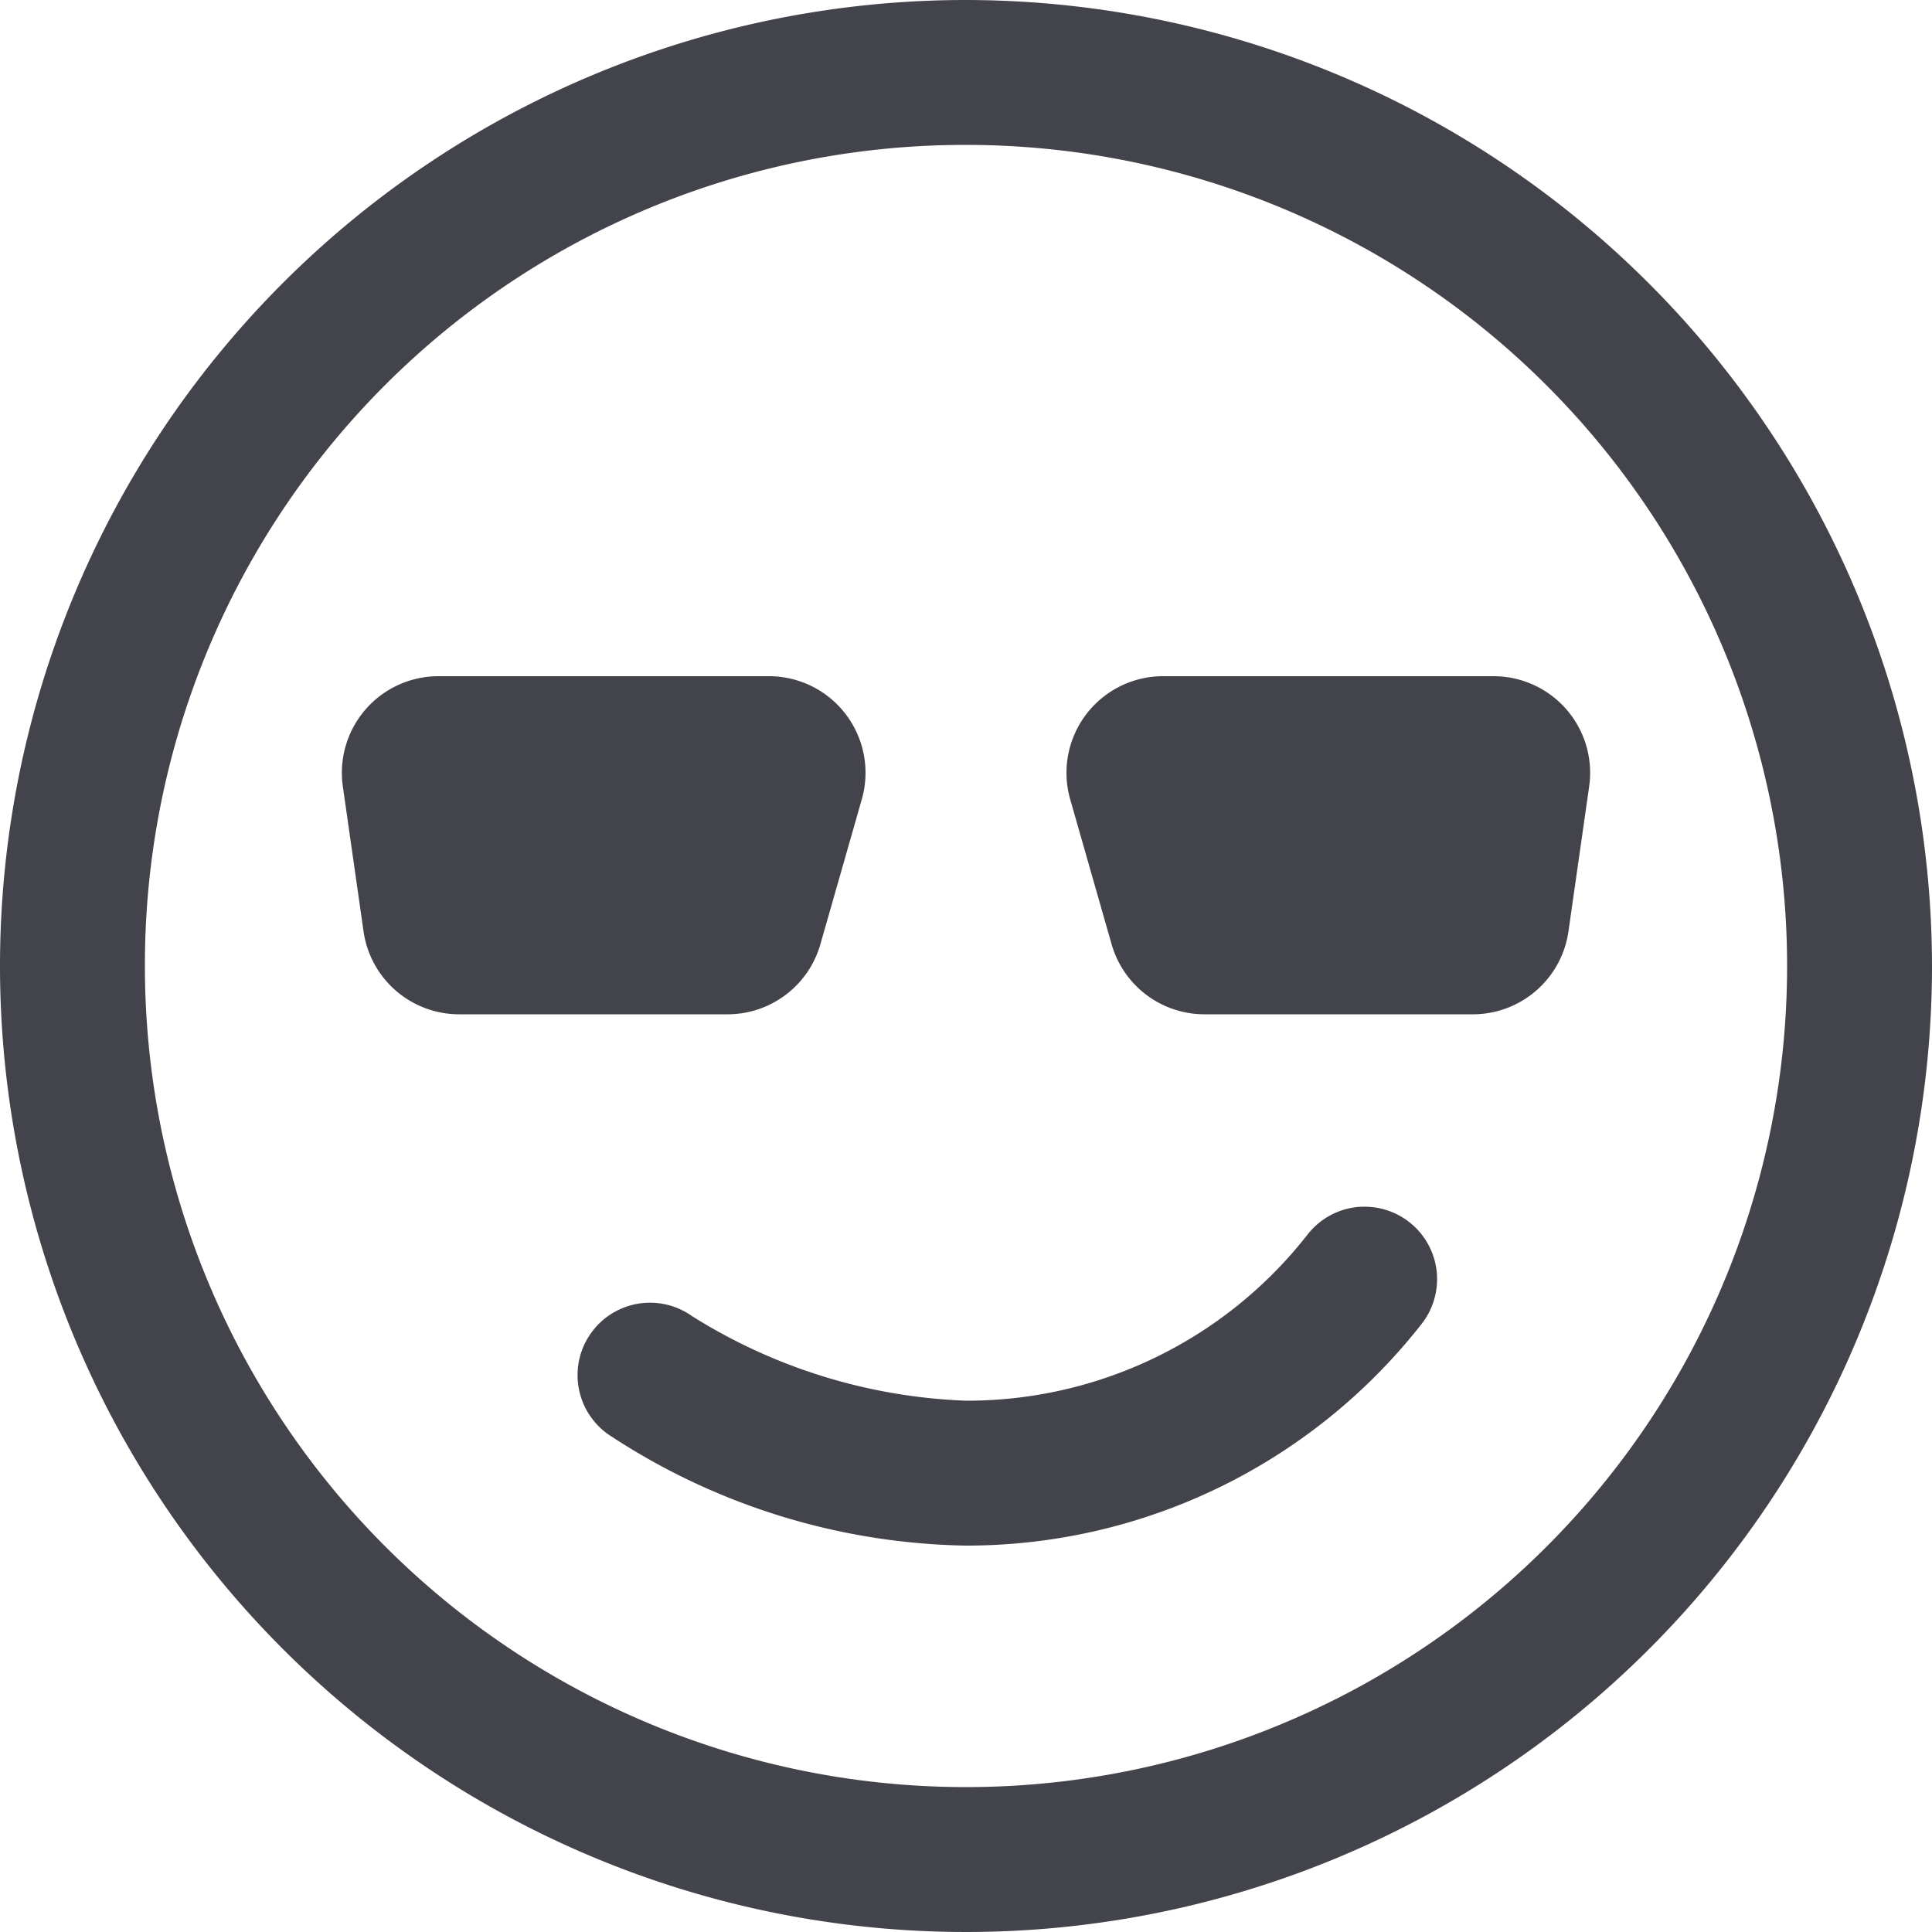 <svg xmlns="http://www.w3.org/2000/svg" width="28" height="28" viewBox="0 0 28 28">
  <path id="icons8-cool" d="M18,4A14,14,0,1,0,32,18,14.016,14.016,0,0,0,18,4Zm0,2.1A11.9,11.9,0,1,1,6.1,18,11.884,11.884,0,0,1,18,6.1Zm-7.645,7.7a1.4,1.4,0,0,0-1.386,1.6l.3,2.1a1.4,1.4,0,0,0,1.386,1.2h3.89a1.4,1.4,0,0,0,1.345-1.016l.6-2.1A1.4,1.4,0,0,0,15.145,13.8Zm10.5,0a1.4,1.4,0,0,0-1.345,1.784l.6,2.1A1.4,1.4,0,0,0,21.455,18.7h3.89a1.4,1.4,0,0,0,1.386-1.2l.3-2.1a1.4,1.4,0,0,0-1.386-1.6Zm2.871,7.689a1.05,1.05,0,0,0-.783.412A6.261,6.261,0,0,1,18,24.3a8.016,8.016,0,0,1-3.974-1.228,1.05,1.05,0,1,0-1.151,1.755A9.667,9.667,0,0,0,18,26.4a8.379,8.379,0,0,0,6.593-3.2,1.05,1.05,0,0,0-.867-1.71Z" transform="translate(-4 -4)" fill="#43434BB7"/>
</svg>
